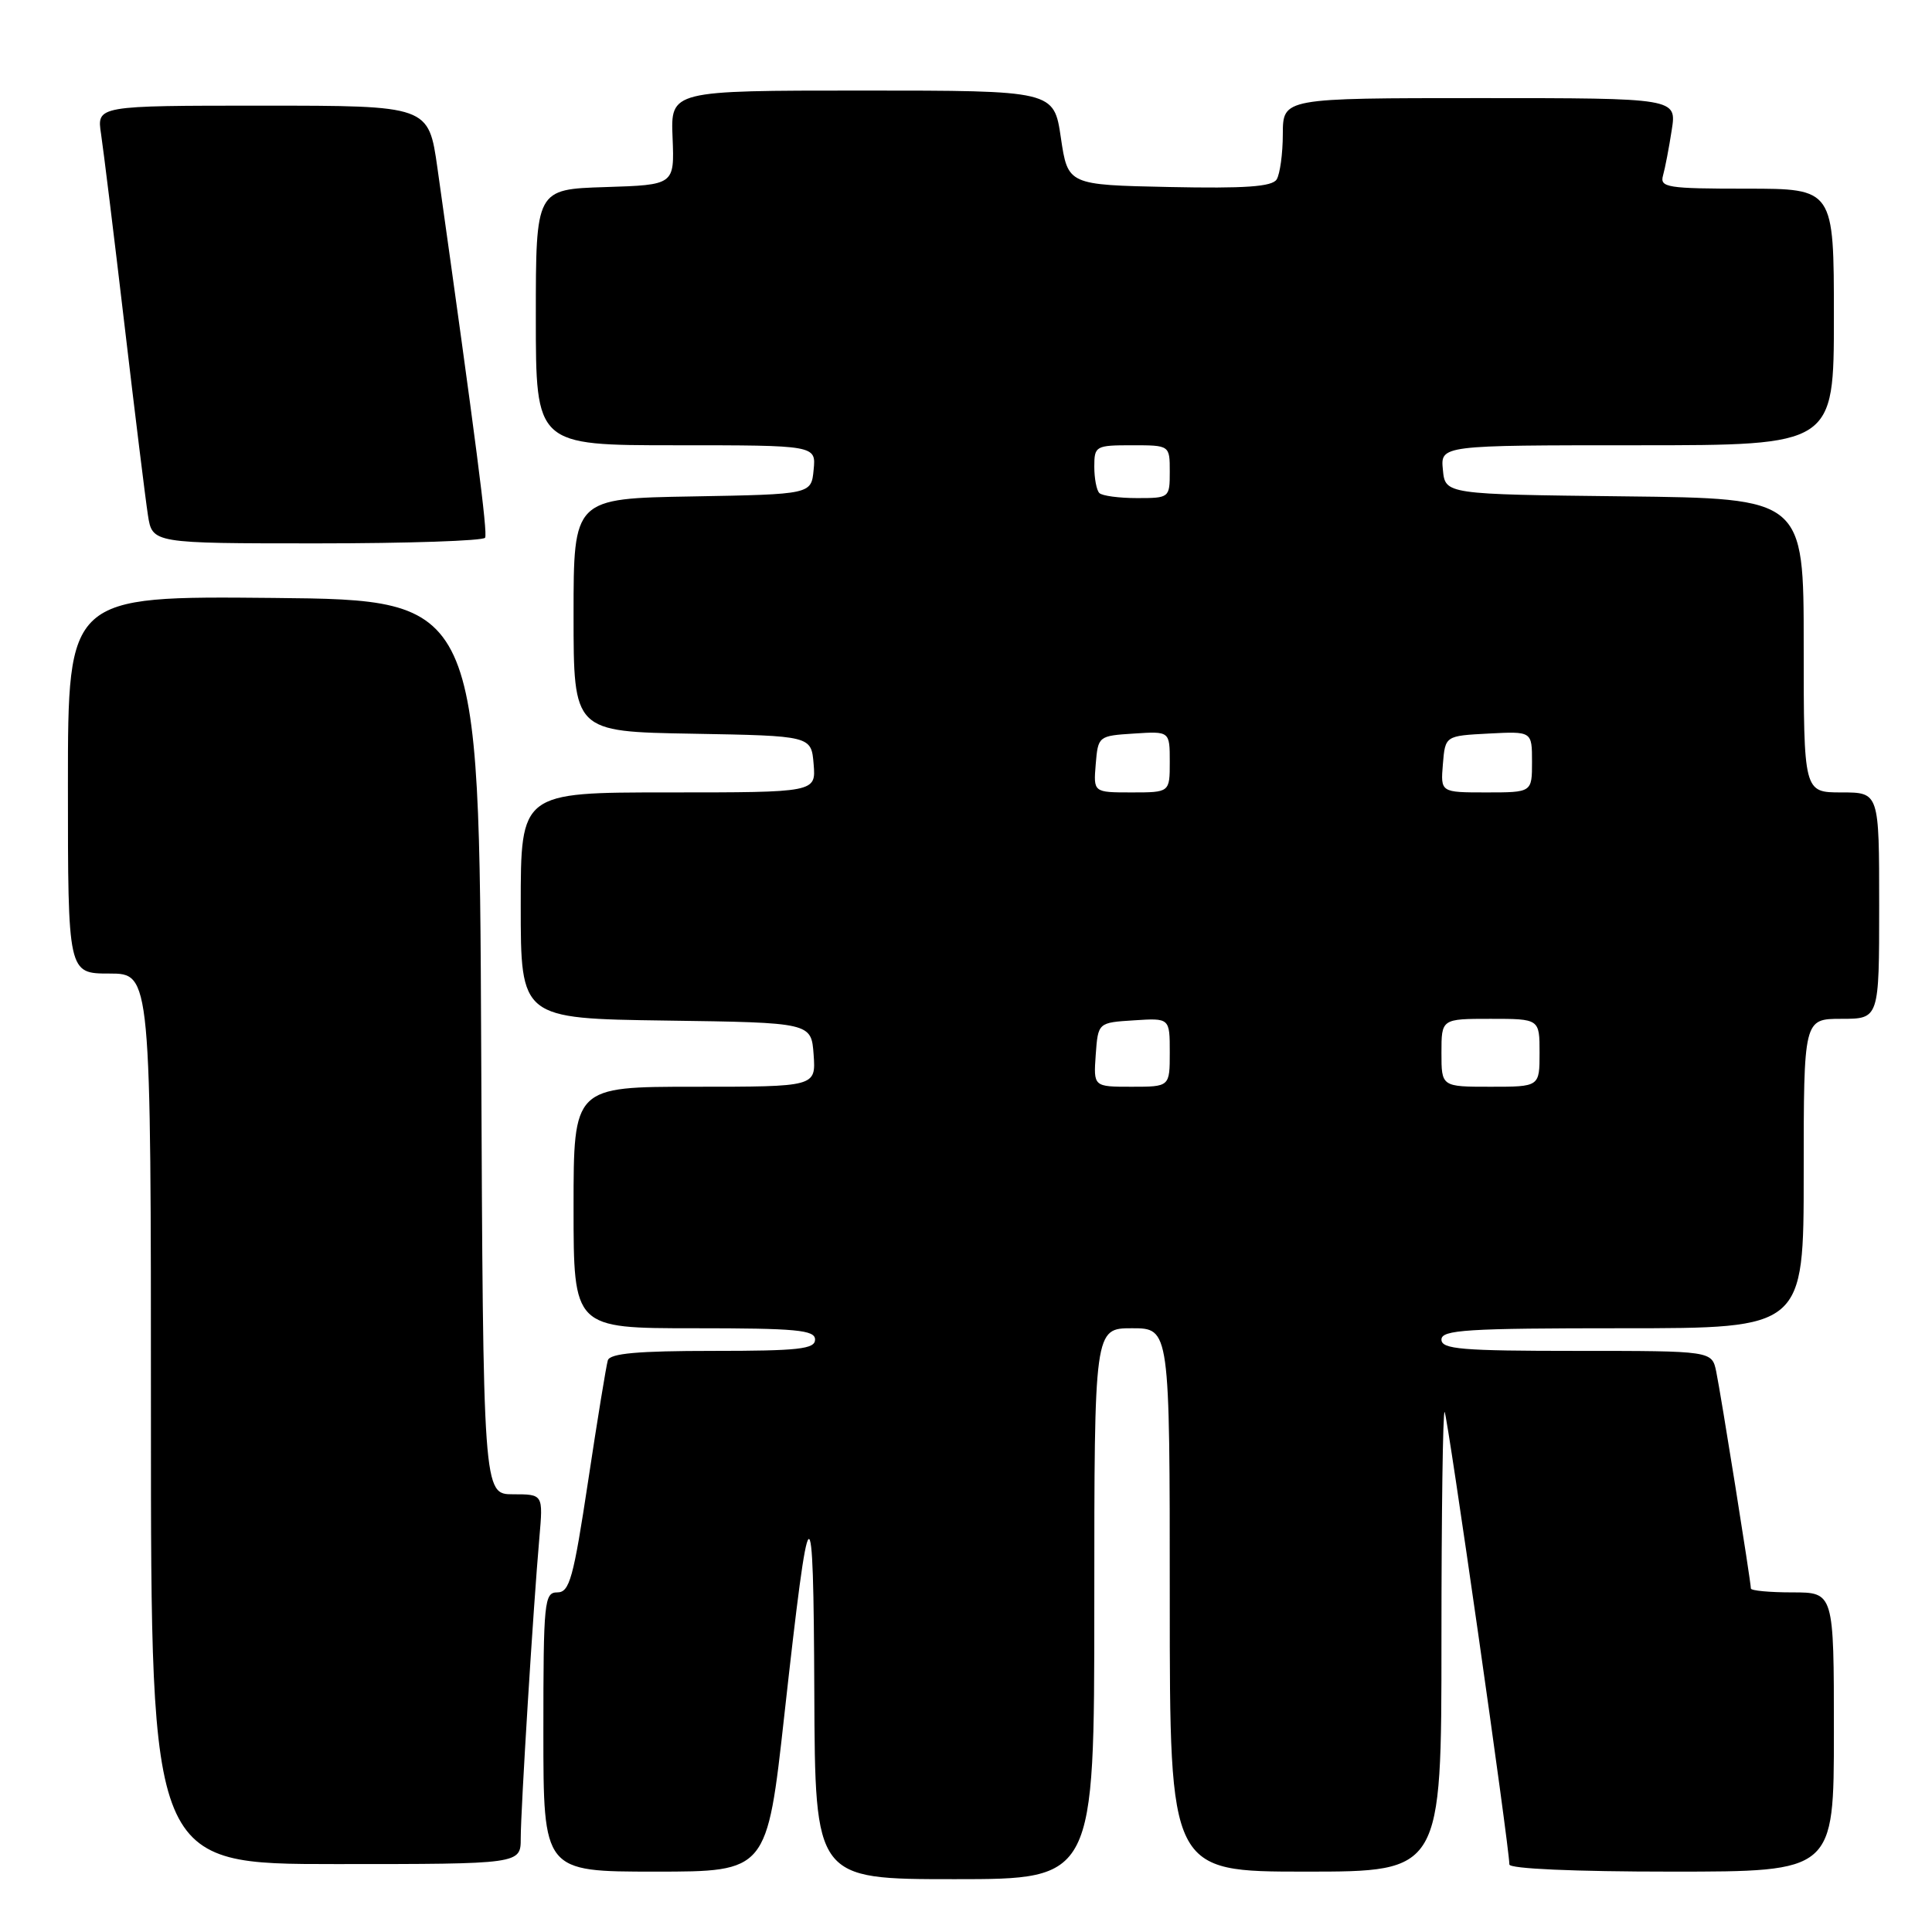 <?xml version="1.0" encoding="UTF-8" standalone="no"?>
<!DOCTYPE svg PUBLIC "-//W3C//DTD SVG 1.1//EN" "http://www.w3.org/Graphics/SVG/1.1/DTD/svg11.dtd" >
<svg xmlns="http://www.w3.org/2000/svg" xmlns:xlink="http://www.w3.org/1999/xlink" version="1.1" viewBox="0 0 256 256">
 <g >
 <path fill="currentColor"
d=" M 145.00 212.50 C 145.00 176.00 145.00 176.00 150.00 176.00 C 155.00 176.00 155.00 176.00 155.00 212.00 C 155.00 248.00 155.00 248.00 173.00 248.00 C 191.00 248.00 191.00 248.00 191.00 217.33 C 191.00 200.47 191.19 186.86 191.42 187.09 C 191.80 187.47 200.00 244.78 200.00 247.05 C 200.00 247.62 208.62 248.00 221.50 248.00 C 243.00 248.00 243.00 248.00 243.00 229.50 C 243.00 211.00 243.00 211.00 237.50 211.00 C 234.47 211.00 232.00 210.77 232.00 210.48 C 232.00 209.61 228.02 184.68 227.41 181.75 C 226.84 179.00 226.84 179.00 208.92 179.00 C 193.66 179.00 191.00 178.78 191.00 177.50 C 191.00 176.21 194.33 176.00 215.00 176.00 C 239.00 176.00 239.00 176.00 239.00 155.50 C 239.00 135.00 239.00 135.00 244.00 135.00 C 249.00 135.00 249.00 135.00 249.00 120.00 C 249.00 105.00 249.00 105.00 244.00 105.00 C 239.00 105.00 239.00 105.00 239.00 85.52 C 239.00 66.04 239.00 66.04 215.25 65.77 C 191.50 65.50 191.50 65.50 191.19 62.25 C 190.87 59.00 190.87 59.00 216.94 59.00 C 243.00 59.00 243.00 59.00 243.00 42.00 C 243.00 25.00 243.00 25.00 231.43 25.00 C 220.89 25.00 219.91 24.84 220.36 23.25 C 220.63 22.29 221.15 19.59 221.51 17.25 C 222.18 13.00 222.18 13.00 196.09 13.00 C 170.00 13.00 170.00 13.00 169.98 17.75 C 169.98 20.36 169.60 23.08 169.16 23.78 C 168.55 24.74 164.99 24.99 154.92 24.78 C 141.50 24.50 141.50 24.50 140.57 18.25 C 139.65 12.00 139.65 12.00 114.25 12.00 C 88.86 12.00 88.86 12.00 89.12 18.25 C 89.37 24.50 89.37 24.50 80.19 24.79 C 71.00 25.08 71.00 25.08 71.00 42.04 C 71.00 59.00 71.00 59.00 89.56 59.00 C 108.13 59.00 108.13 59.00 107.81 62.25 C 107.50 65.50 107.50 65.50 91.75 65.78 C 76.00 66.05 76.00 66.05 76.00 81.50 C 76.00 96.95 76.00 96.95 91.75 97.22 C 107.50 97.50 107.50 97.50 107.81 101.25 C 108.12 105.00 108.12 105.00 88.56 105.00 C 69.00 105.00 69.00 105.00 69.00 119.98 C 69.00 134.96 69.00 134.96 88.25 135.23 C 107.50 135.50 107.50 135.50 107.81 139.75 C 108.11 144.00 108.11 144.00 92.06 144.00 C 76.00 144.00 76.00 144.00 76.00 160.00 C 76.00 176.00 76.00 176.00 92.00 176.00 C 105.56 176.00 108.00 176.23 108.00 177.50 C 108.00 178.76 105.83 179.00 94.47 179.00 C 84.52 179.00 80.83 179.33 80.54 180.25 C 80.33 180.94 79.15 188.14 77.93 196.25 C 75.98 209.14 75.47 211.00 73.85 211.00 C 72.12 211.00 72.00 212.16 72.00 229.50 C 72.00 248.00 72.00 248.00 86.82 248.00 C 101.63 248.00 101.63 248.00 103.93 227.25 C 107.30 196.86 107.79 196.49 107.90 224.25 C 108.00 249.00 108.00 249.00 126.50 249.00 C 145.00 249.00 145.00 249.00 145.00 212.50 Z  M 69.00 243.58 C 69.00 239.80 70.67 212.81 71.47 203.75 C 71.97 198.00 71.97 198.00 67.99 198.00 C 64.02 198.00 64.02 198.00 63.76 138.75 C 63.50 79.50 63.50 79.50 36.25 79.23 C 9.00 78.97 9.00 78.97 9.00 103.98 C 9.00 129.00 9.00 129.00 14.50 129.00 C 20.00 129.00 20.00 129.00 20.00 188.00 C 20.00 247.00 20.00 247.00 44.50 247.00 C 69.00 247.00 69.00 247.00 69.00 243.58 Z  M 64.28 71.25 C 64.63 70.60 63.09 58.66 57.96 22.25 C 56.79 14.00 56.79 14.00 34.81 14.00 C 12.82 14.00 12.82 14.00 13.39 17.75 C 13.70 19.81 15.10 31.17 16.49 43.00 C 17.88 54.83 19.28 66.19 19.60 68.25 C 20.18 72.00 20.18 72.00 42.03 72.00 C 54.05 72.00 64.06 71.66 64.28 71.25 Z  M 145.19 139.75 C 145.50 135.50 145.50 135.50 150.25 135.20 C 155.00 134.89 155.00 134.89 155.00 139.45 C 155.00 144.00 155.00 144.00 149.94 144.00 C 144.89 144.00 144.89 144.00 145.19 139.75 Z  M 191.00 139.50 C 191.00 135.00 191.00 135.00 197.50 135.00 C 204.00 135.00 204.00 135.00 204.00 139.50 C 204.00 144.00 204.00 144.00 197.50 144.00 C 191.00 144.00 191.00 144.00 191.00 139.50 Z  M 145.19 101.25 C 145.50 97.54 145.55 97.50 150.25 97.20 C 155.00 96.89 155.00 96.89 155.00 100.95 C 155.00 105.00 155.00 105.00 149.94 105.00 C 144.88 105.00 144.88 105.00 145.19 101.25 Z  M 191.19 101.25 C 191.50 97.50 191.50 97.50 197.25 97.20 C 203.00 96.90 203.00 96.90 203.00 100.95 C 203.00 105.00 203.00 105.00 196.94 105.00 C 190.88 105.00 190.88 105.00 191.19 101.25 Z  M 145.67 65.33 C 145.30 64.97 145.00 63.39 145.00 61.83 C 145.00 59.10 145.18 59.00 150.00 59.00 C 155.00 59.00 155.00 59.00 155.00 62.50 C 155.00 65.96 154.95 66.00 150.67 66.00 C 148.28 66.00 146.03 65.70 145.67 65.33 Z "/>
</g>
</svg>